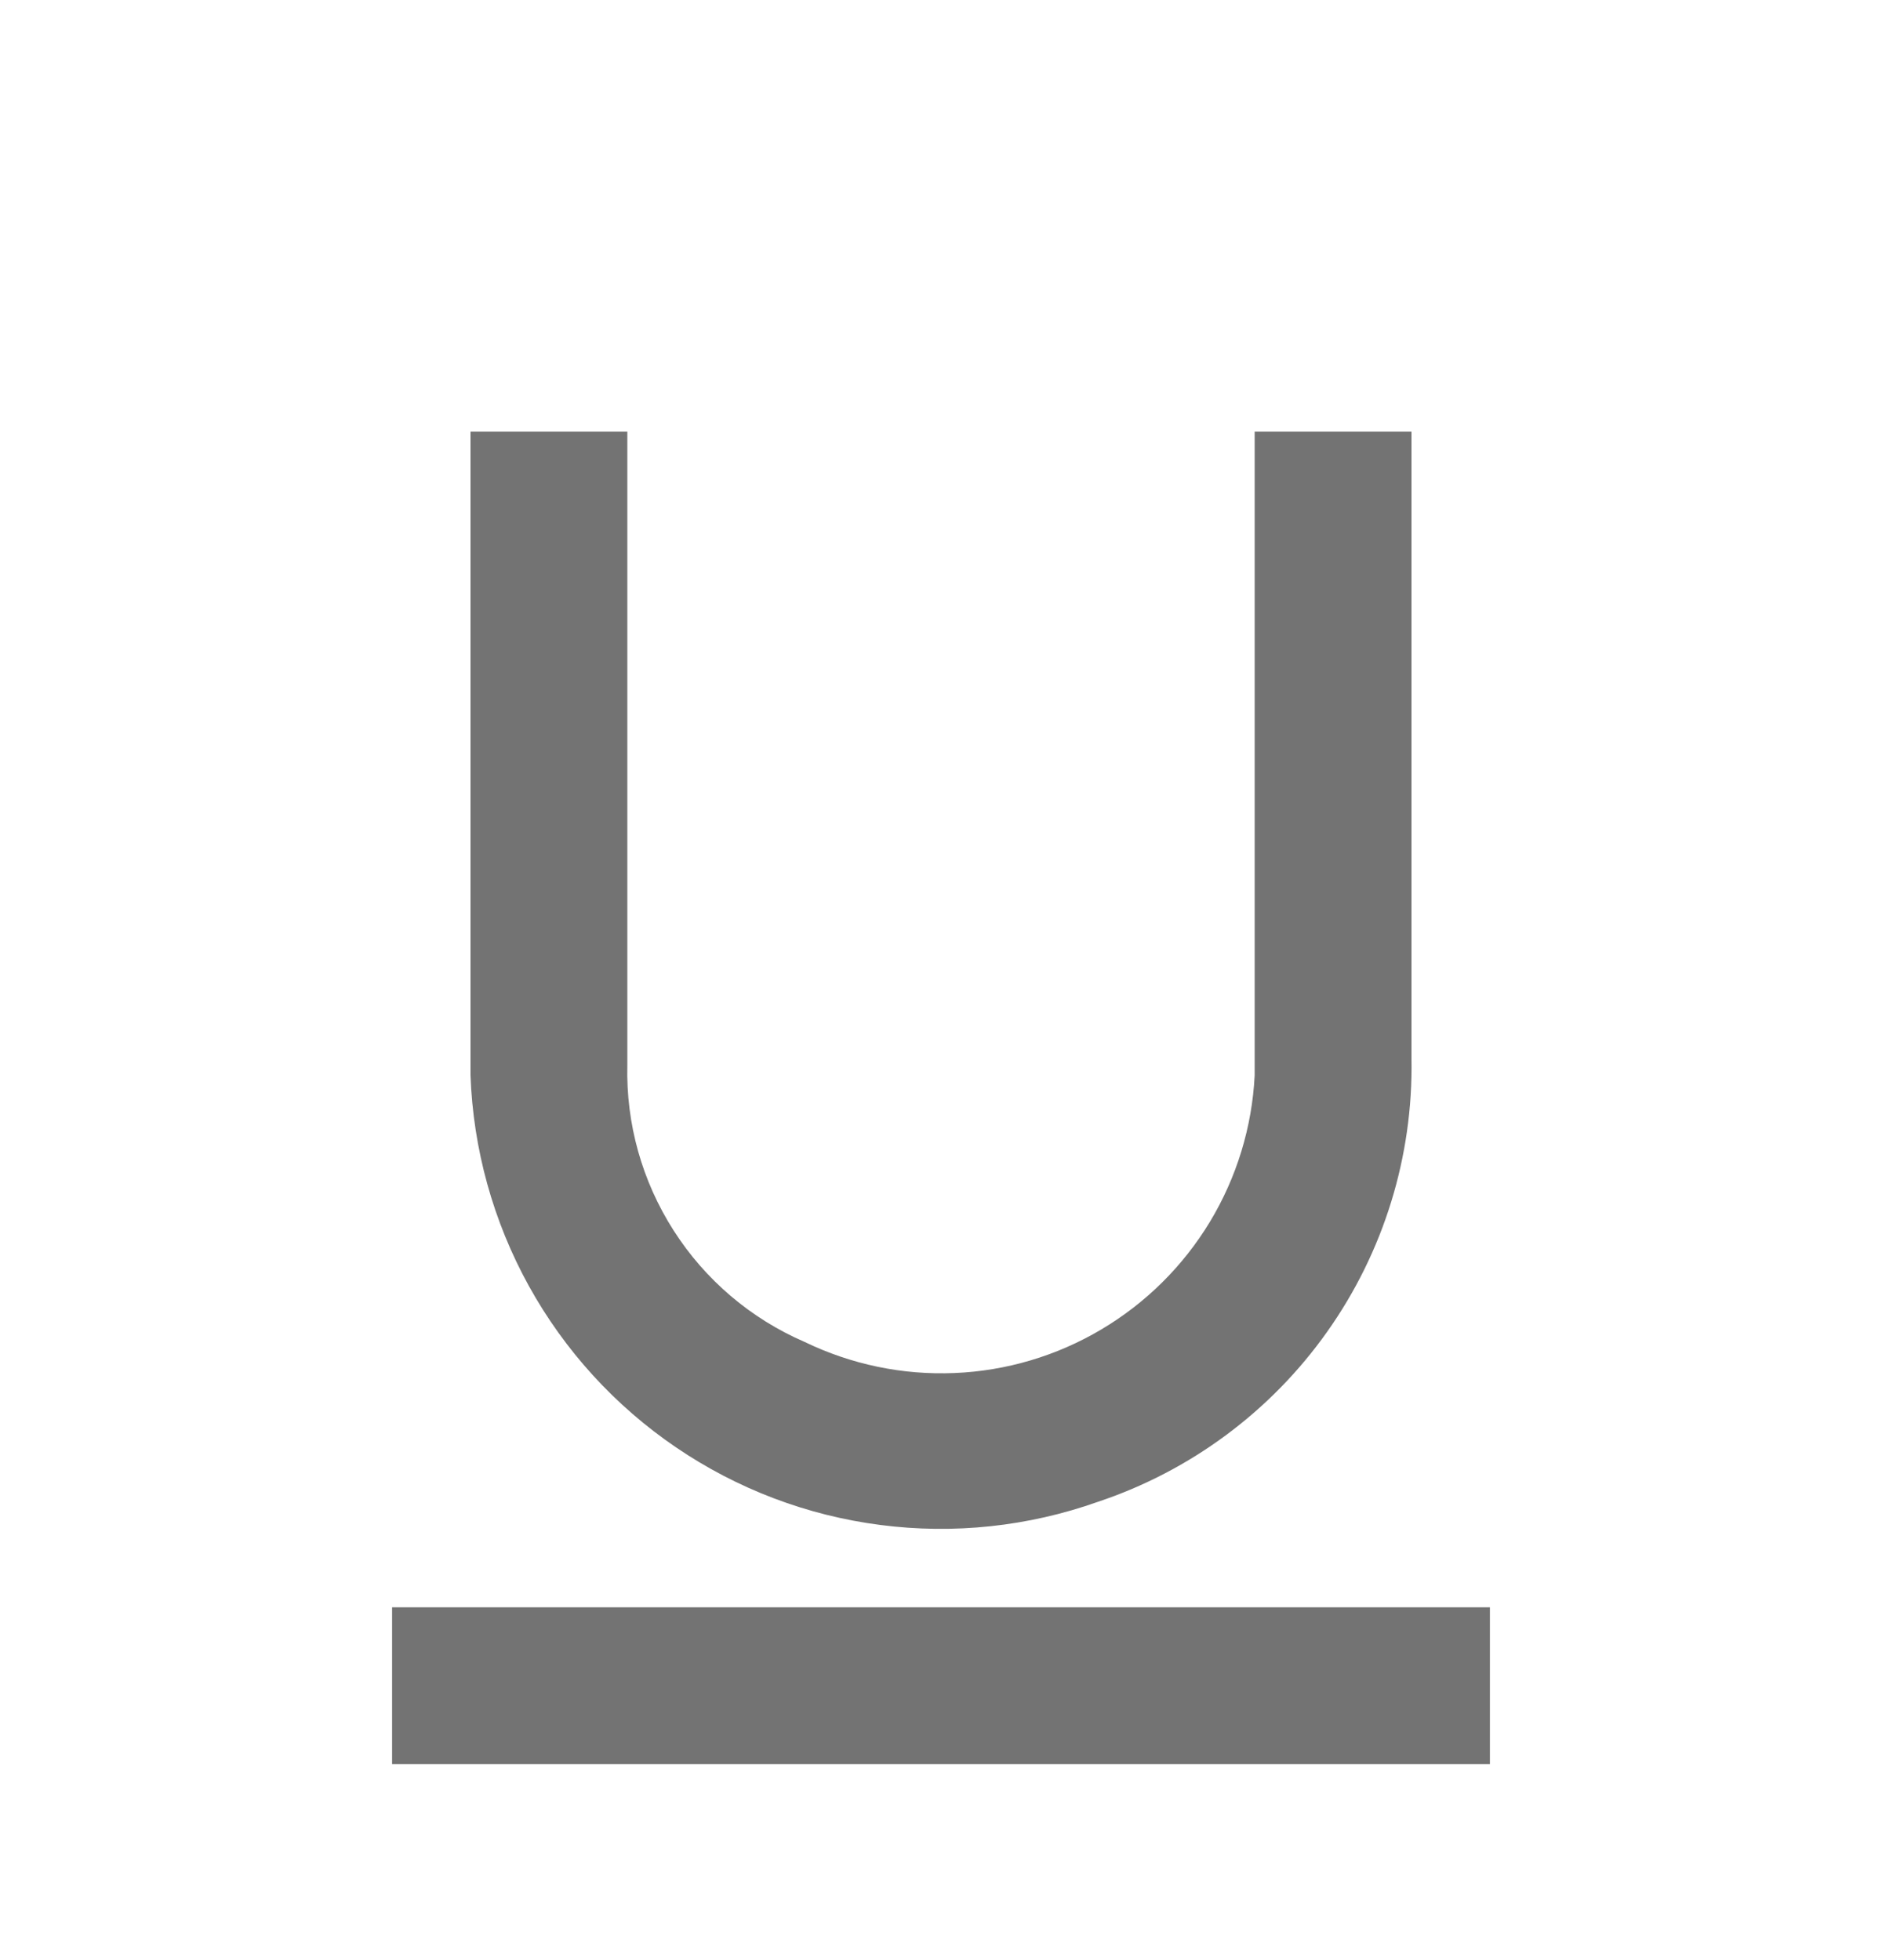 <svg width="24" height="25" viewBox="0 0 24 25" fill="none" xmlns="http://www.w3.org/2000/svg">
<path d="M19 20.5V22.5H5V20.5H19ZM16 13.715C15.967 14.375 15.771 15.017 15.43 15.582C15.088 16.148 14.612 16.62 14.043 16.957C13.475 17.294 12.832 17.485 12.172 17.512C11.511 17.54 10.855 17.403 10.26 17.115C9.575 16.819 8.993 16.324 8.591 15.695C8.188 15.066 7.982 14.332 8 13.585V5.505H6V13.715C6.034 14.656 6.289 15.577 6.744 16.401C7.2 17.226 7.843 17.931 8.622 18.461C9.401 18.991 10.294 19.33 11.228 19.45C12.162 19.571 13.112 19.47 14 19.155C15.181 18.761 16.206 18.001 16.925 16.985C17.645 15.969 18.021 14.75 18 13.505V5.505H16V13.715ZM16 5.5H18H16ZM8 5.5H6H8Z" fill="#737373"/>
</svg>
